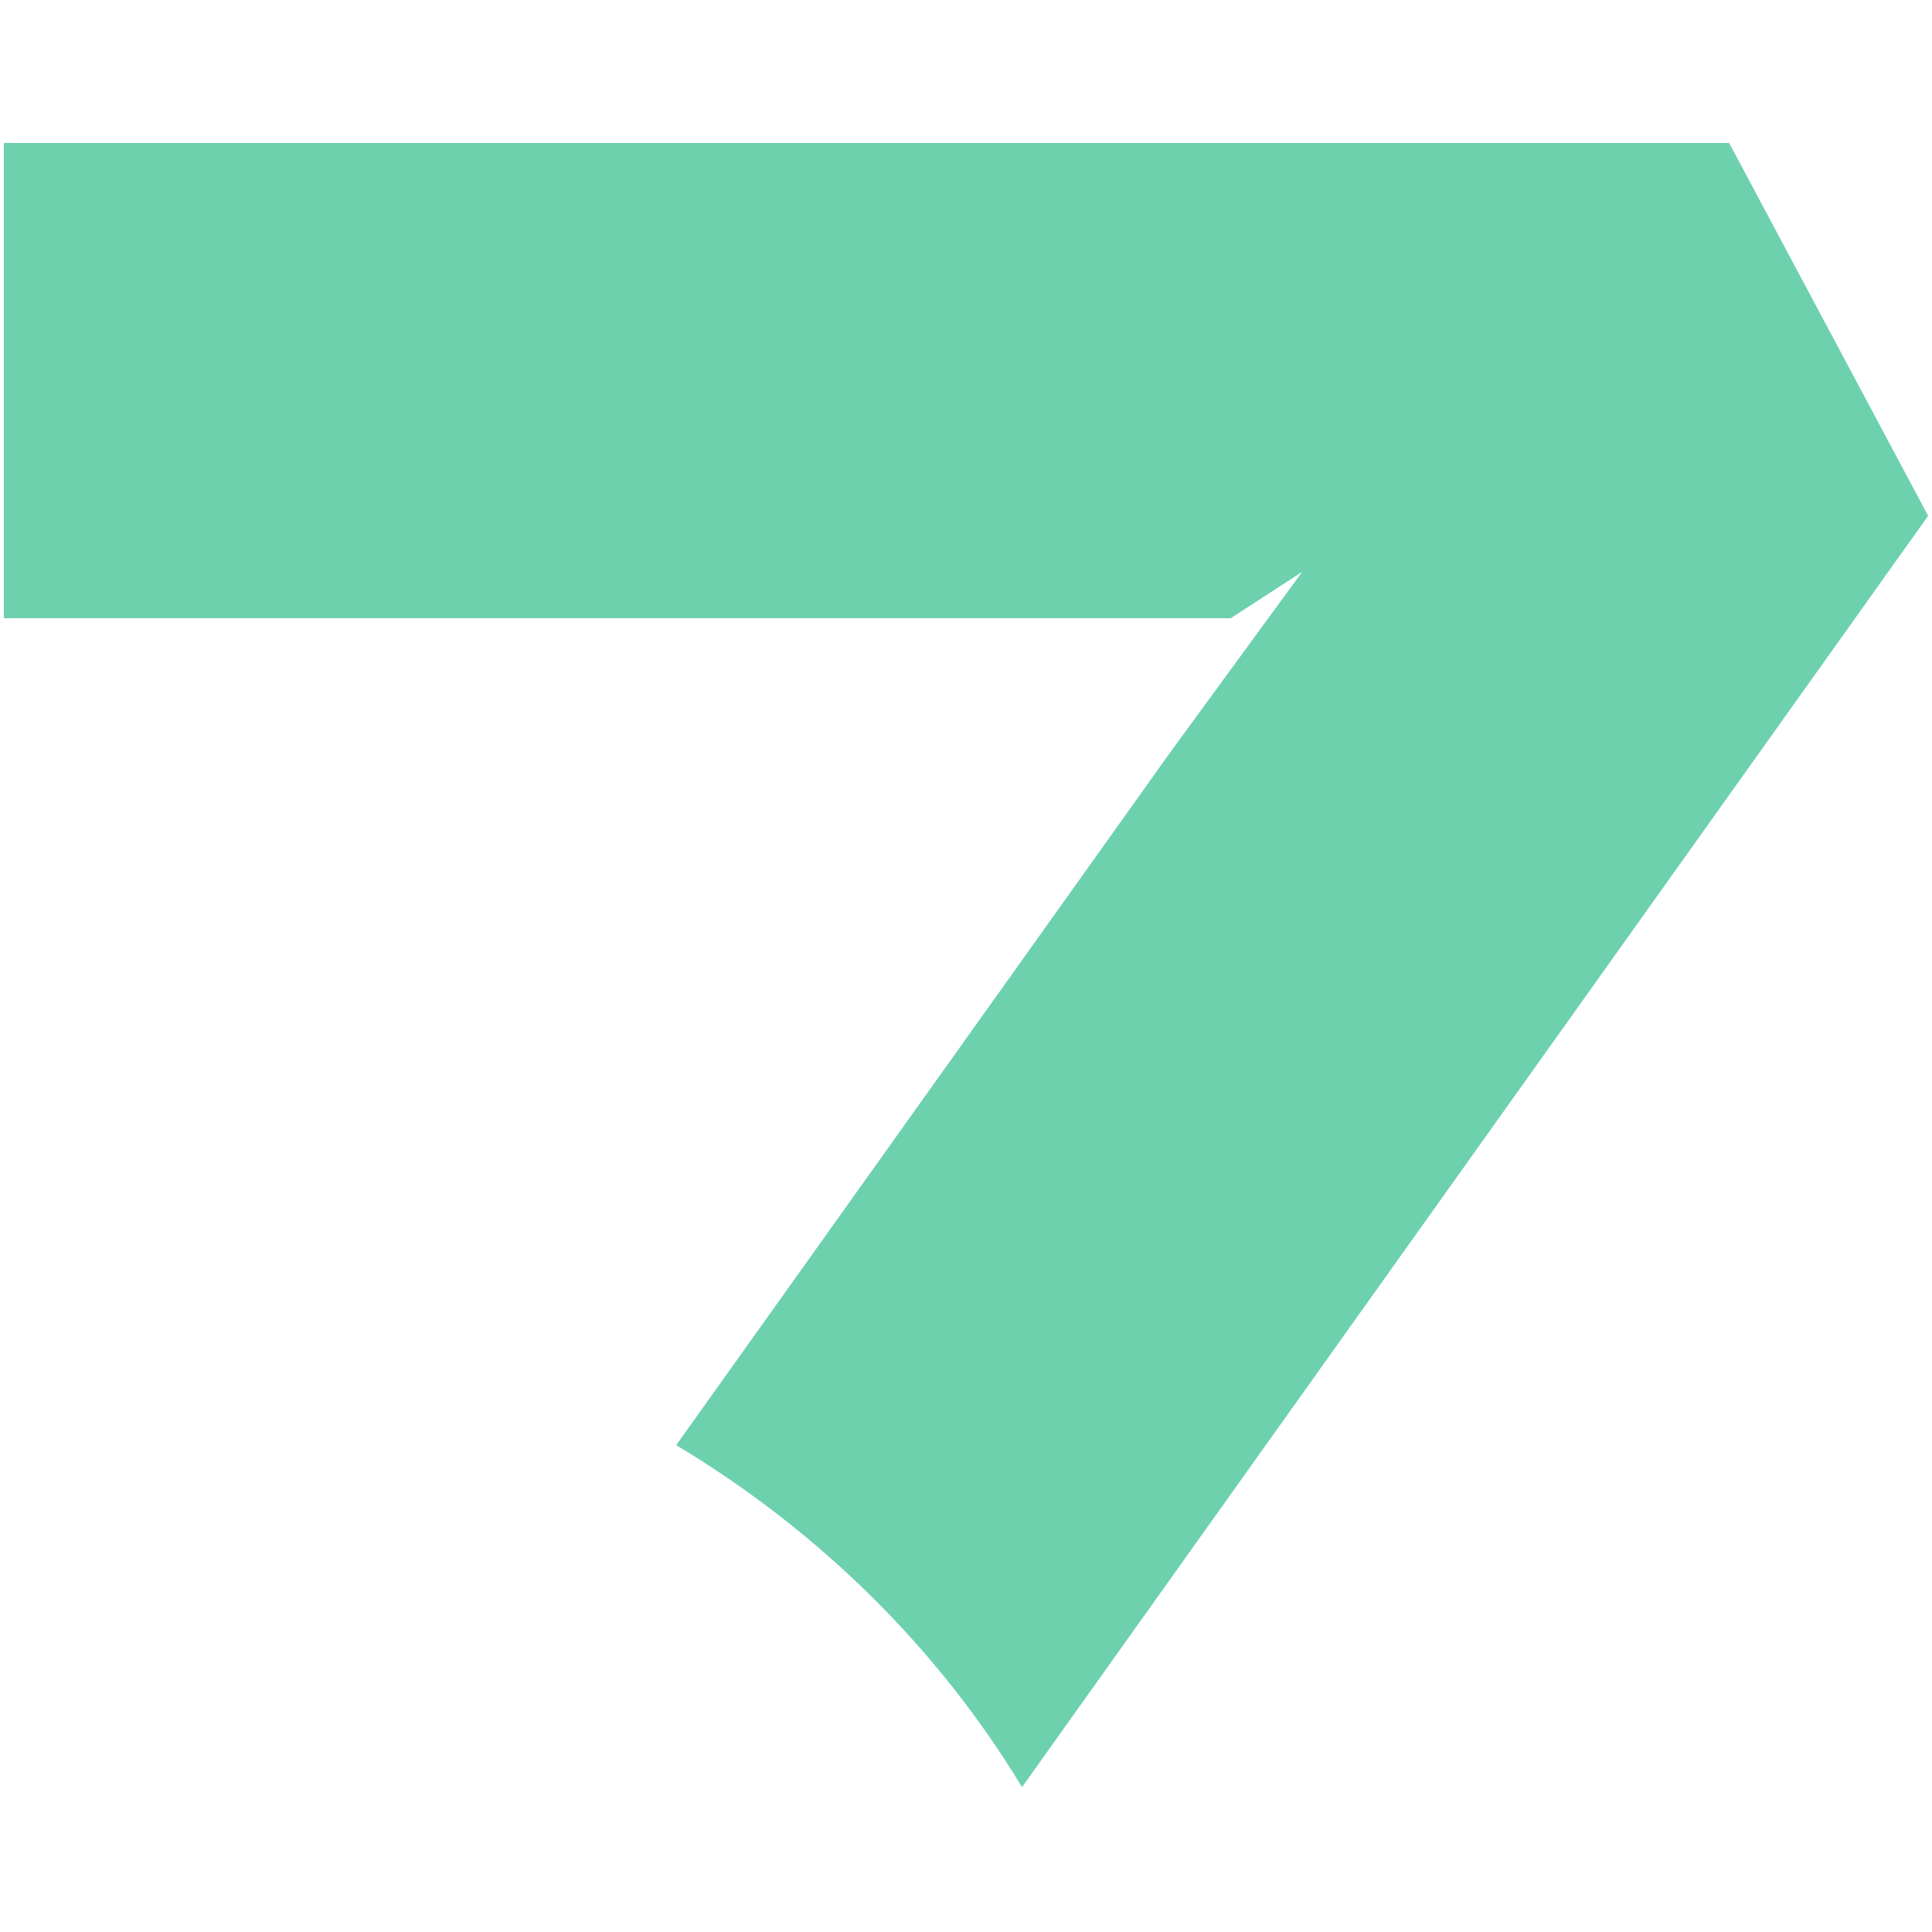<?xml version="1.0" encoding="utf-8"?>
<!-- Generator: Adobe Illustrator 26.5.0, SVG Export Plug-In . SVG Version: 6.00 Build 0)  -->
<svg version="1.1" id="Camada_1" xmlns="http://www.w3.org/2000/svg" xmlns:xlink="http://www.w3.org/1999/xlink" x="0px" y="0px"
	 viewBox="0 0 100 100" style="enable-background:new 0 0 100 100;" xml:space="preserve">
<style type="text/css">
	.st0{fill:#6DD1AE;}
	.st1{display:none;fill:#063447;}
	.st2{display:none;fill:#6DD1AE;}
</style>
<path class="st0" d="M67.4,29.6l-6.8,9.3L35,74.8c7.5,4.5,13.6,10.6,17.9,17.7l46.9-65.8L89.5,7.4H0.2V32h63.5L67.4,29.6z"/>
<path class="st1" d="M32.5,70.5l6.9-9.3L65.1,25c-7.5-4.6-13.6-10.6-18-17.8L0,73.4l10.3,19.4H100V68.1H36.2L32.5,70.5z"/>
<path class="st1" d="M62.9,3.9H37.1v33.9H2.8v24.4h34.3v33.9h25.8V62.2h34.3V37.8H62.9V3.9z"/>
<path class="st2" d="M91.7,24.7L75,7.2L50,32.8L25,7.2L8.3,24.7L33.1,50L8.3,75.3L25,92.8l25-25.5l25,25.5l16.7-17.5L66.9,50
	L91.7,24.7z"/>
</svg>
